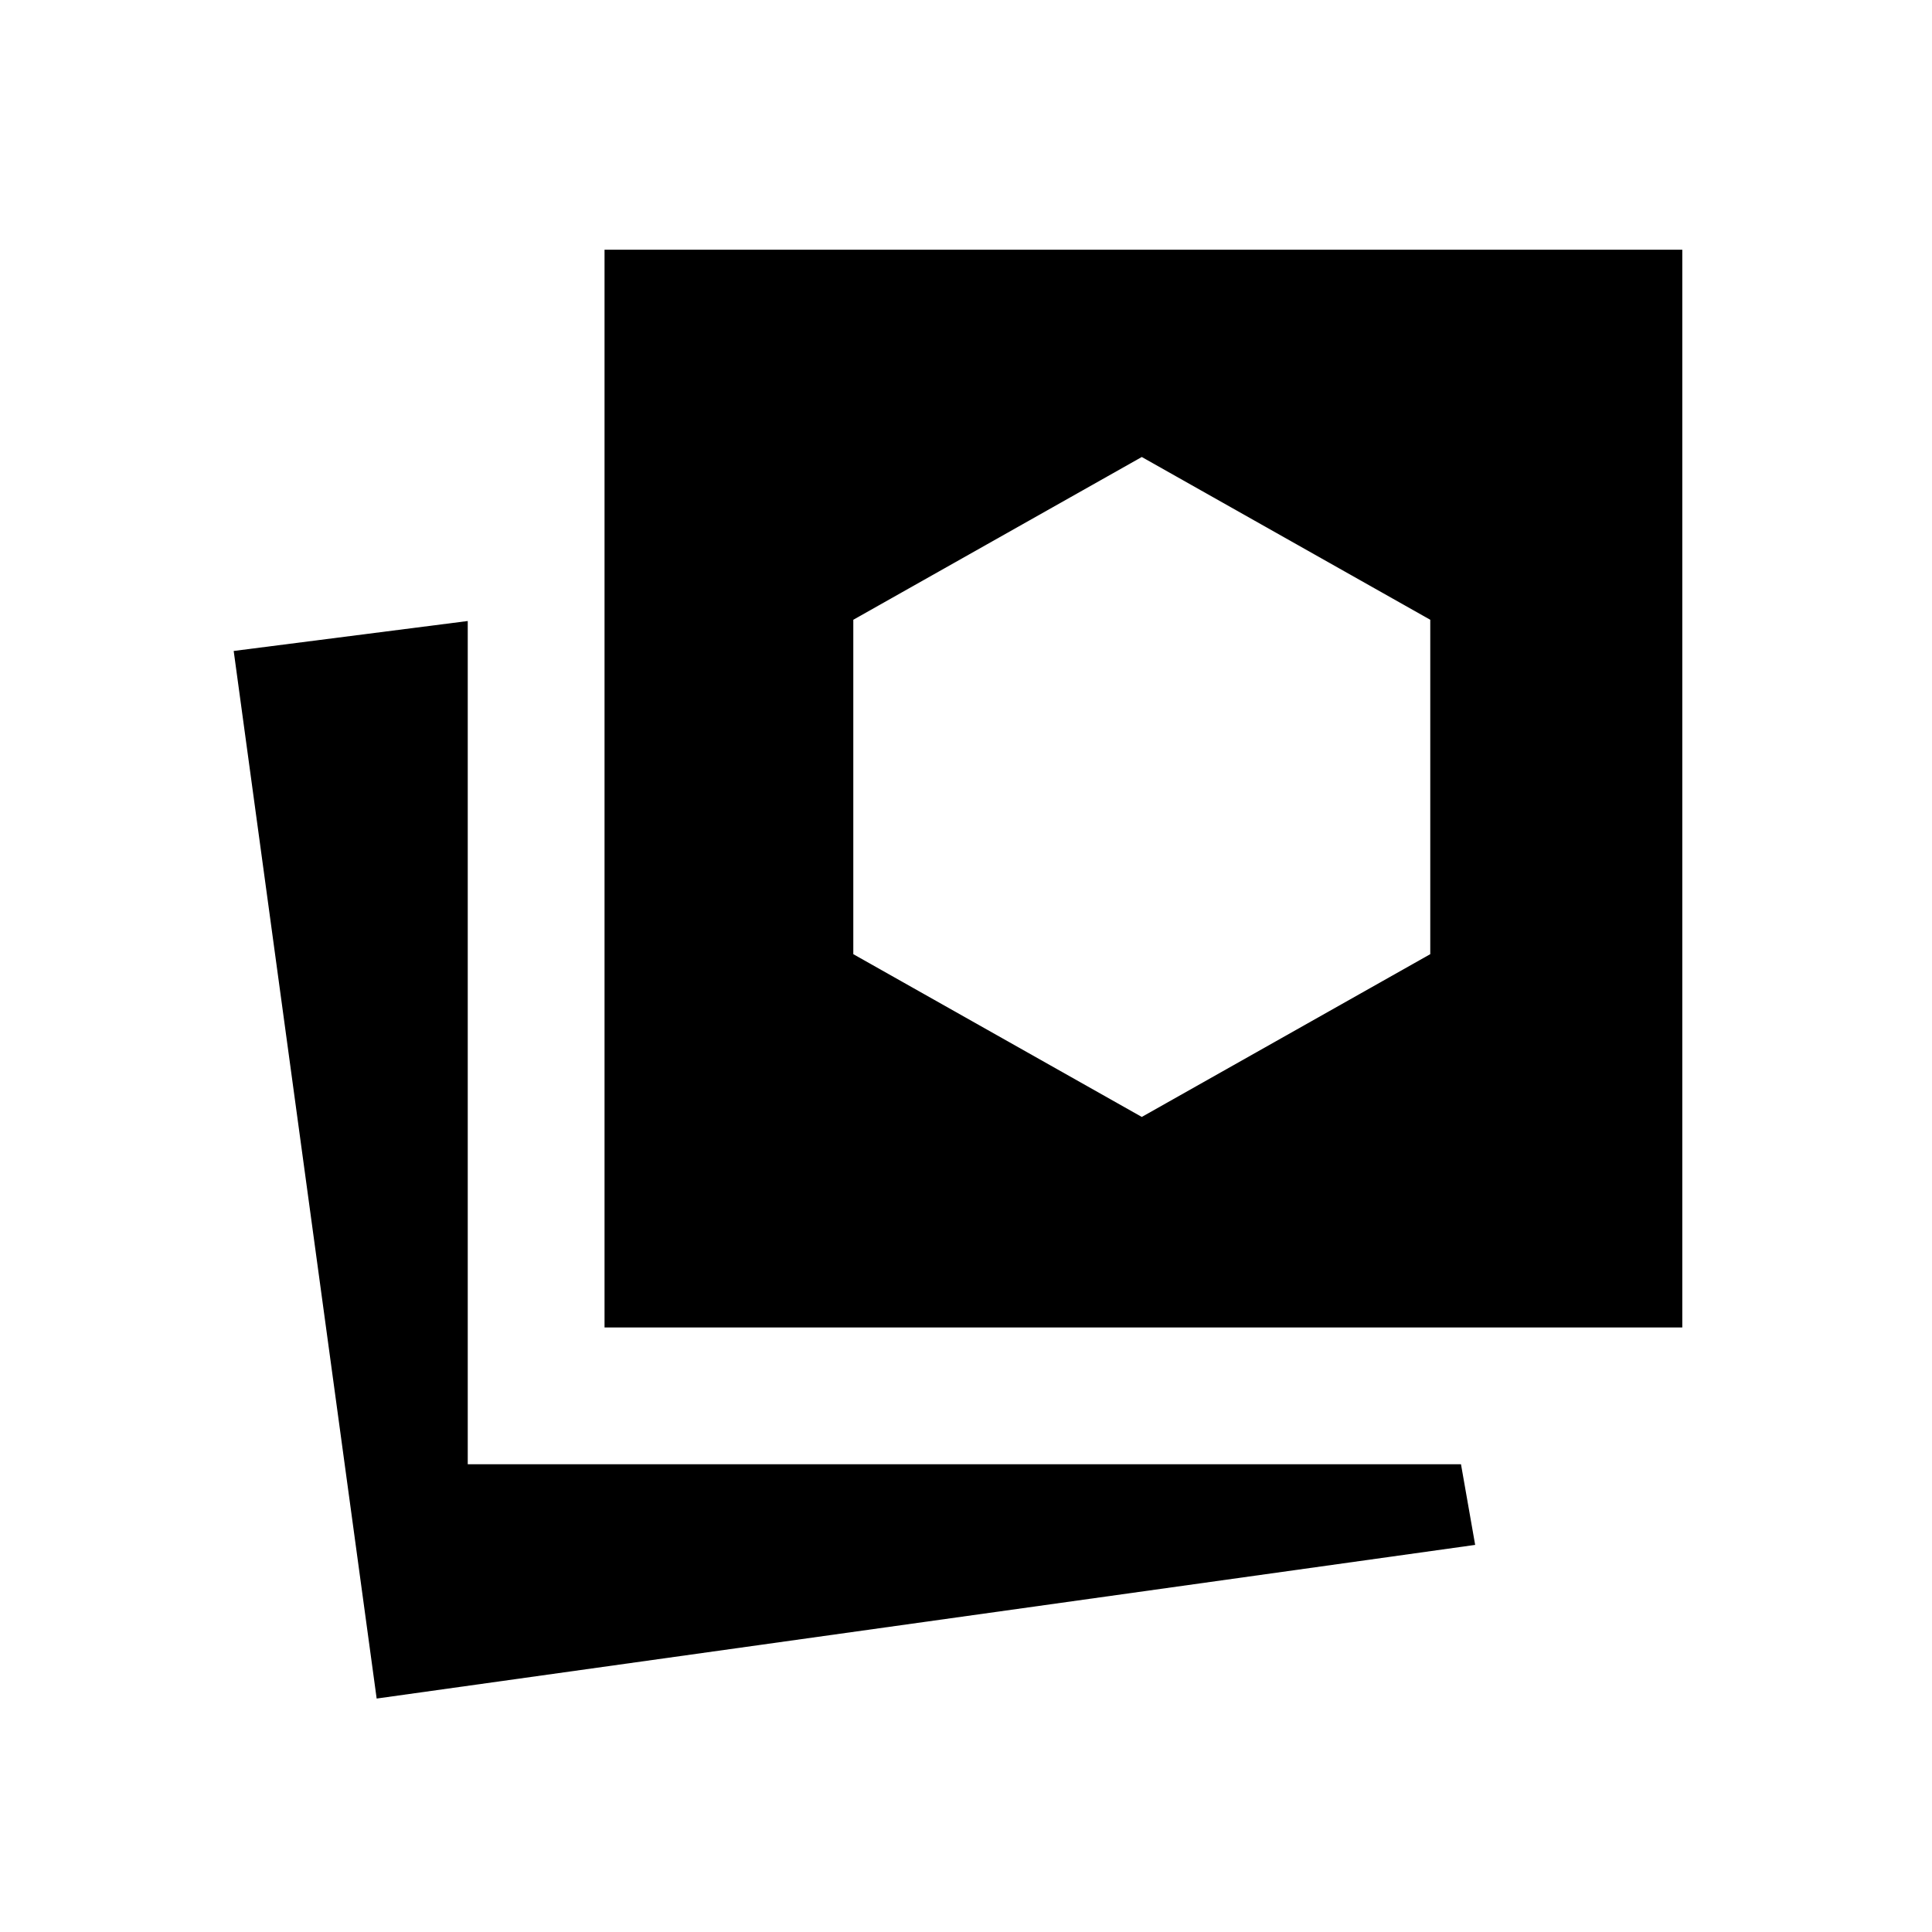 <svg xmlns="http://www.w3.org/2000/svg" height="20" viewBox="0 -960 960 960" width="20"><path d="m567.35-405 143.34-80.88v-166.16l-143.34-80.88L424-652.04v166.16L567.35-405ZM187.16-116l-71.04-520.54 116.3-14.88v419h493.54l7.04 40.07L187.16-116Zm113.23-184.39v-535.53h535.53v535.53H300.39Z"/></svg>